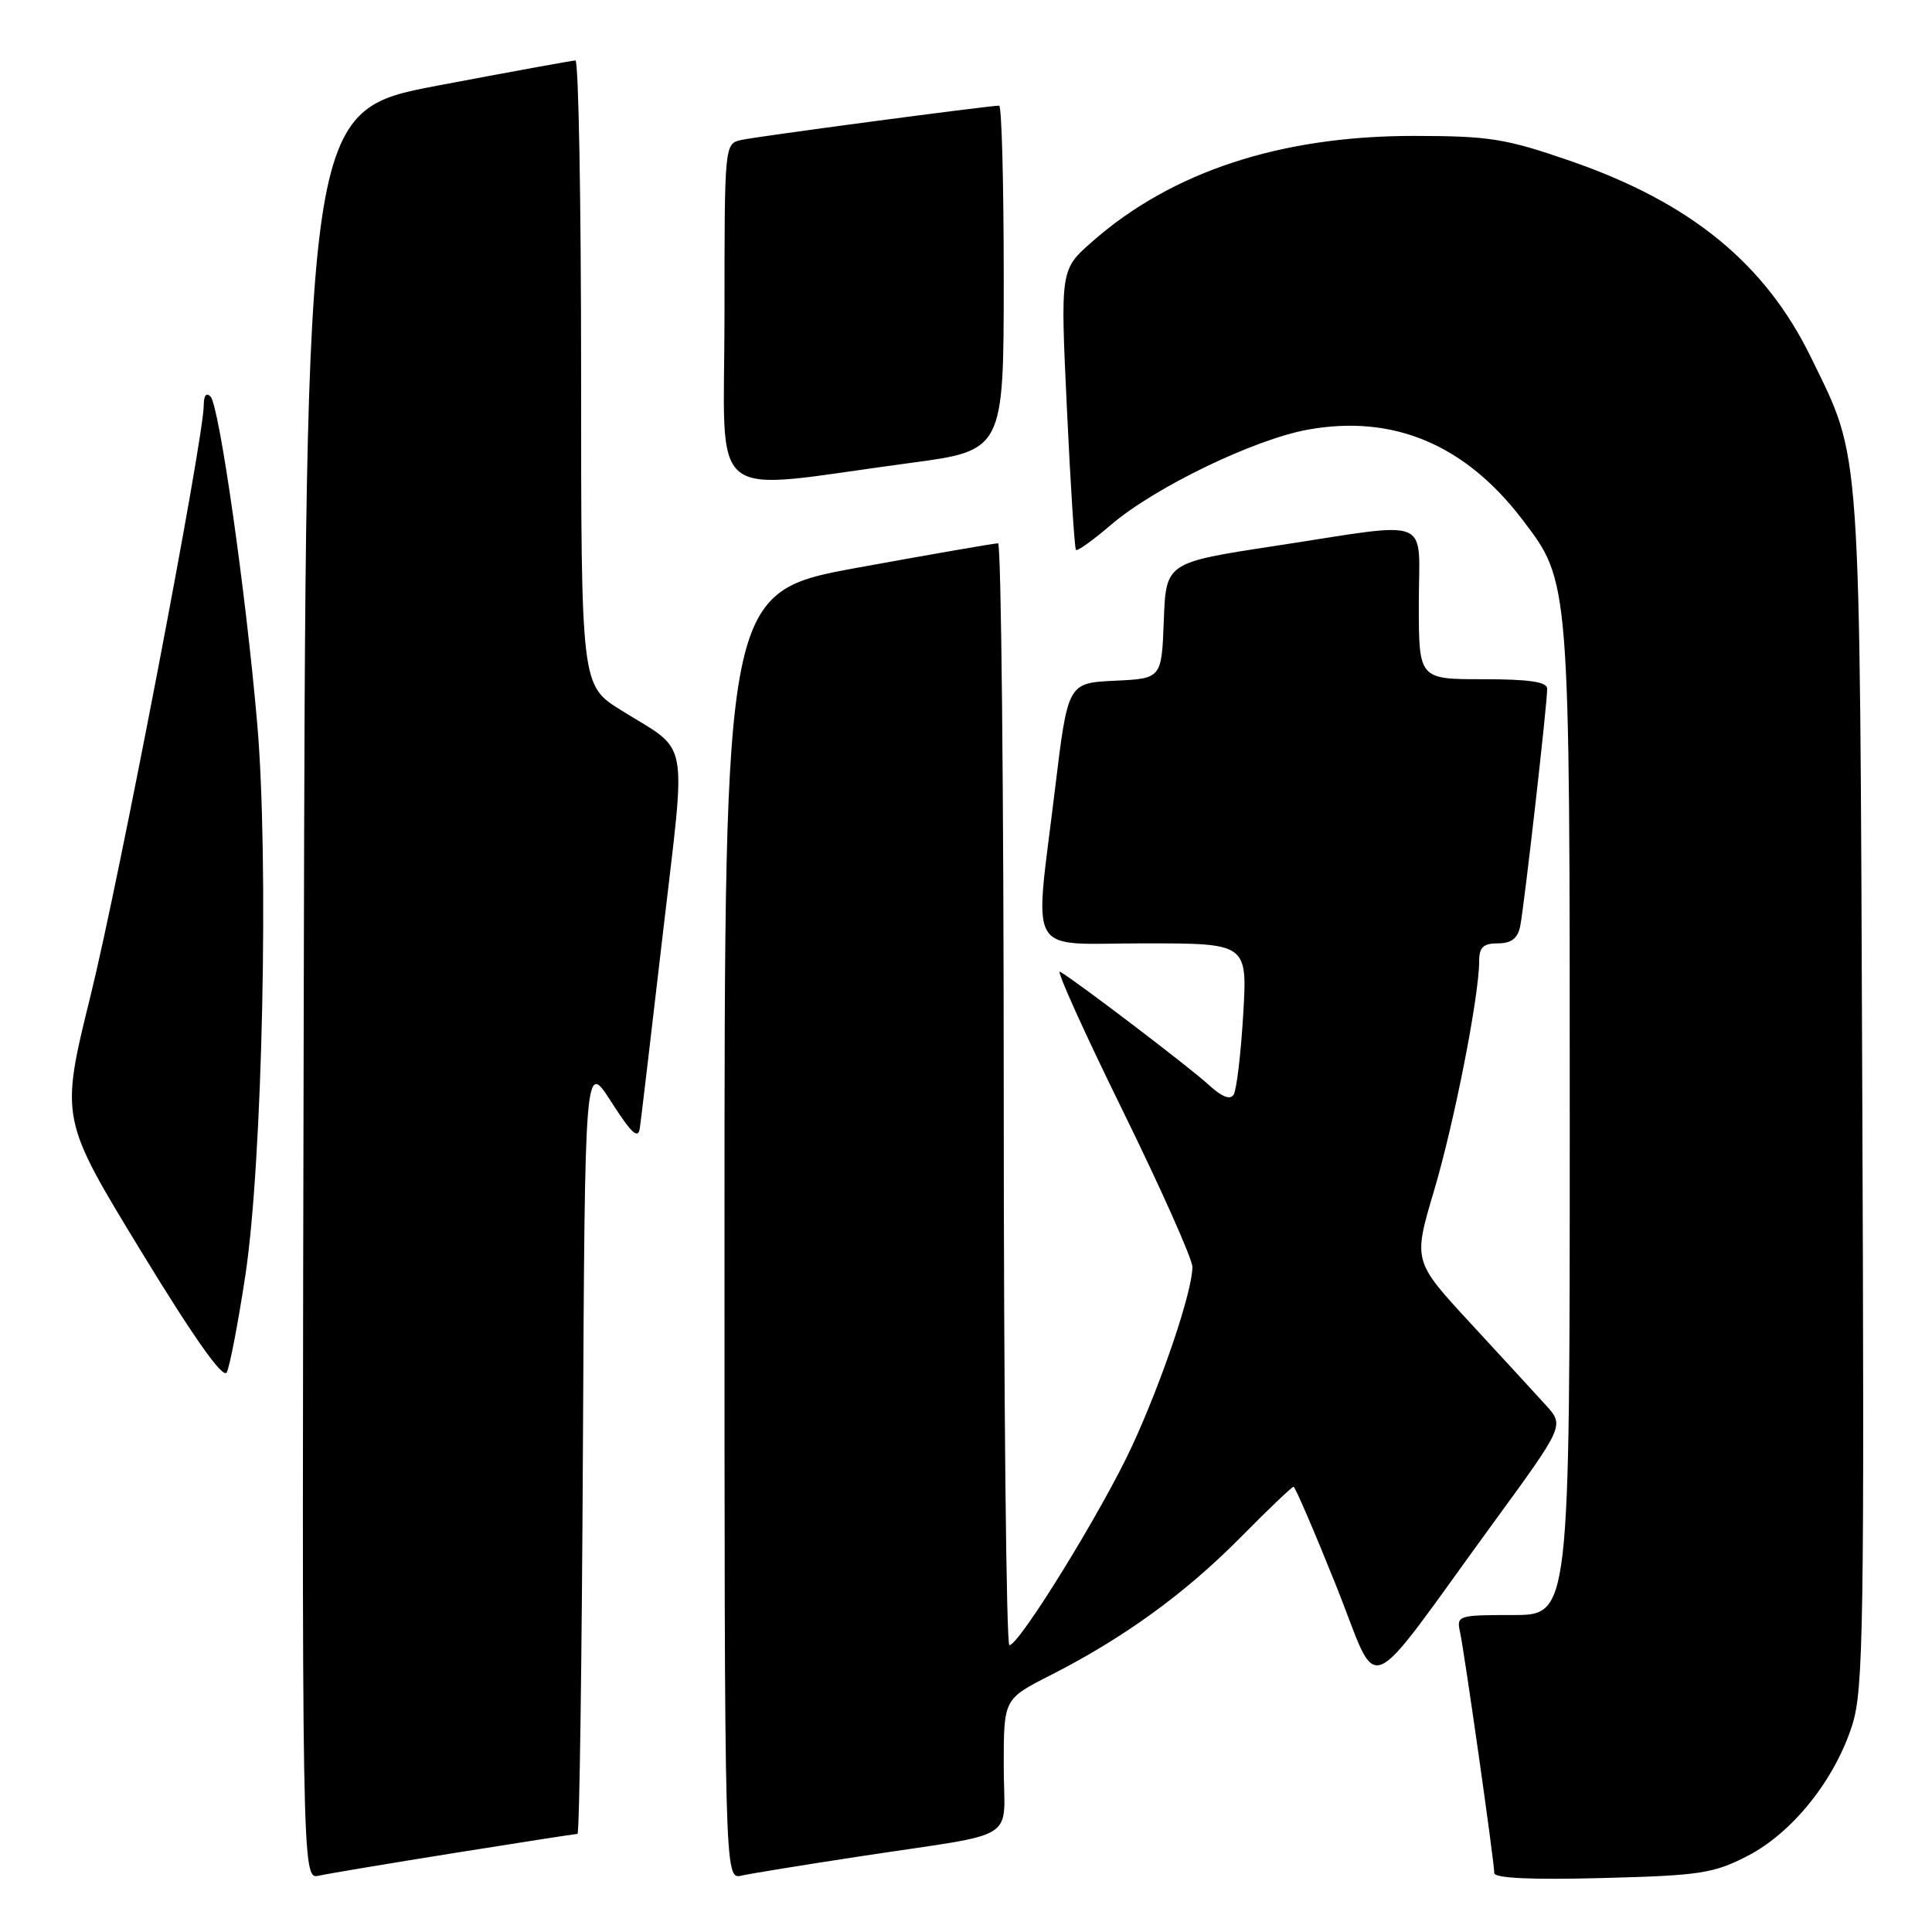<?xml version="1.0" encoding="UTF-8" standalone="no"?>
<!DOCTYPE svg PUBLIC "-//W3C//DTD SVG 1.1//EN" "http://www.w3.org/Graphics/SVG/1.1/DTD/svg11.dtd" >
<svg xmlns="http://www.w3.org/2000/svg" xmlns:xlink="http://www.w3.org/1999/xlink" version="1.1" viewBox="0 0 256 256">
 <g >
 <path fill="currentColor"
d=" M 60.28 245.52 C 68.96 244.13 76.27 243.00 76.52 243.00 C 76.78 243.00 77.10 219.95 77.24 191.77 C 77.50 140.54 77.50 140.54 81.00 146.01 C 83.68 150.19 84.57 151.01 84.78 149.49 C 84.94 148.39 86.31 136.80 87.83 123.72 C 90.95 96.89 91.51 99.87 82.25 94.08 C 77.00 90.79 77.00 90.79 77.00 49.40 C 77.00 26.63 76.66 8.01 76.25 8.01 C 75.84 8.02 67.62 9.52 58.00 11.34 C 40.50 14.66 40.50 14.66 40.25 131.85 C 39.99 249.04 39.99 249.04 42.25 248.54 C 43.49 248.26 51.60 246.91 60.28 245.52 Z  M 114.00 245.97 C 135.52 242.69 133.00 244.28 133.00 233.98 C 133.00 225.13 133.00 225.13 139.13 222.01 C 148.84 217.08 156.96 211.20 164.26 203.83 C 167.97 200.07 171.19 197.00 171.40 197.00 C 171.61 197.00 174.13 202.85 177.00 210.00 C 182.98 224.89 180.23 225.98 197.94 201.70 C 207.28 188.90 207.28 188.90 204.84 186.20 C 203.49 184.72 198.99 179.81 194.82 175.30 C 187.25 167.10 187.25 167.10 190.01 157.80 C 192.71 148.71 196.00 131.96 196.00 127.32 C 196.00 125.52 196.55 125.00 198.48 125.00 C 200.25 125.00 201.10 124.35 201.43 122.75 C 201.95 120.22 205.03 93.18 205.01 91.25 C 205.00 90.35 202.63 90.00 196.50 90.00 C 188.00 90.00 188.00 90.00 188.00 80.00 C 188.00 68.21 190.20 69.10 169.00 72.33 C 154.50 74.54 154.50 74.54 154.21 82.22 C 153.92 89.91 153.92 89.91 147.71 90.20 C 141.50 90.50 141.50 90.50 139.80 104.50 C 137.05 127.28 135.73 125.00 151.65 125.00 C 165.29 125.00 165.29 125.00 164.73 134.46 C 164.42 139.67 163.85 144.43 163.47 145.04 C 163.01 145.79 161.90 145.35 160.14 143.73 C 157.66 141.45 142.73 130.08 140.46 128.75 C 139.88 128.41 143.60 136.65 148.71 147.05 C 153.82 157.46 158.00 166.83 158.00 167.88 C 158.00 171.09 154.00 182.96 150.01 191.60 C 146.09 200.09 135.06 217.99 133.75 218.00 C 133.34 218.00 133.00 185.15 133.00 145.00 C 133.00 104.85 132.66 71.99 132.25 71.99 C 131.84 71.98 123.51 73.42 113.75 75.20 C 96.00 78.43 96.00 78.43 96.00 163.73 C 96.00 249.04 96.00 249.04 98.25 248.53 C 99.49 248.25 106.58 247.10 114.00 245.97 Z  M 231.54 245.93 C 237.52 242.86 243.16 235.79 245.45 228.52 C 246.91 223.87 247.05 215.17 246.76 144.42 C 246.41 57.43 246.67 61.13 239.99 47.41 C 233.91 34.91 223.99 26.81 208.01 21.30 C 199.50 18.36 197.33 18.02 187.41 18.01 C 169.71 17.99 155.26 22.74 144.71 32.03 C 140.50 35.73 140.50 35.73 141.37 54.11 C 141.84 64.23 142.39 72.67 142.57 72.87 C 142.75 73.07 144.84 71.58 147.20 69.55 C 152.97 64.60 166.16 58.22 173.30 56.93 C 184.59 54.89 194.11 58.88 201.70 68.82 C 208.05 77.15 208.00 76.53 208.00 148.68 C 208.00 214.00 208.00 214.00 200.48 214.00 C 193.20 214.00 192.98 214.07 193.46 216.25 C 194.05 218.96 198.00 246.73 198.00 248.19 C 198.00 248.87 202.91 249.10 212.29 248.85 C 225.25 248.52 227.05 248.24 231.54 245.93 Z  M 32.51 169.00 C 34.79 153.98 35.65 113.91 34.08 95.85 C 32.57 78.40 29.05 53.76 27.90 52.55 C 27.35 51.97 27.00 52.40 27.00 53.66 C 27.00 58.12 15.82 116.44 12.02 131.85 C 7.98 148.21 7.98 148.21 18.64 165.71 C 25.67 177.25 29.55 182.75 30.04 181.85 C 30.44 181.11 31.55 175.32 32.51 169.00 Z  M 120.49 61.36 C 133.00 59.70 133.00 59.70 133.00 36.85 C 133.00 24.28 132.73 14.00 132.39 14.00 C 131.00 14.00 100.31 18.08 98.25 18.54 C 96.00 19.04 96.00 19.04 96.00 41.66 C 96.00 67.35 93.10 65.02 120.49 61.36 Z "/>
</g>
</svg>